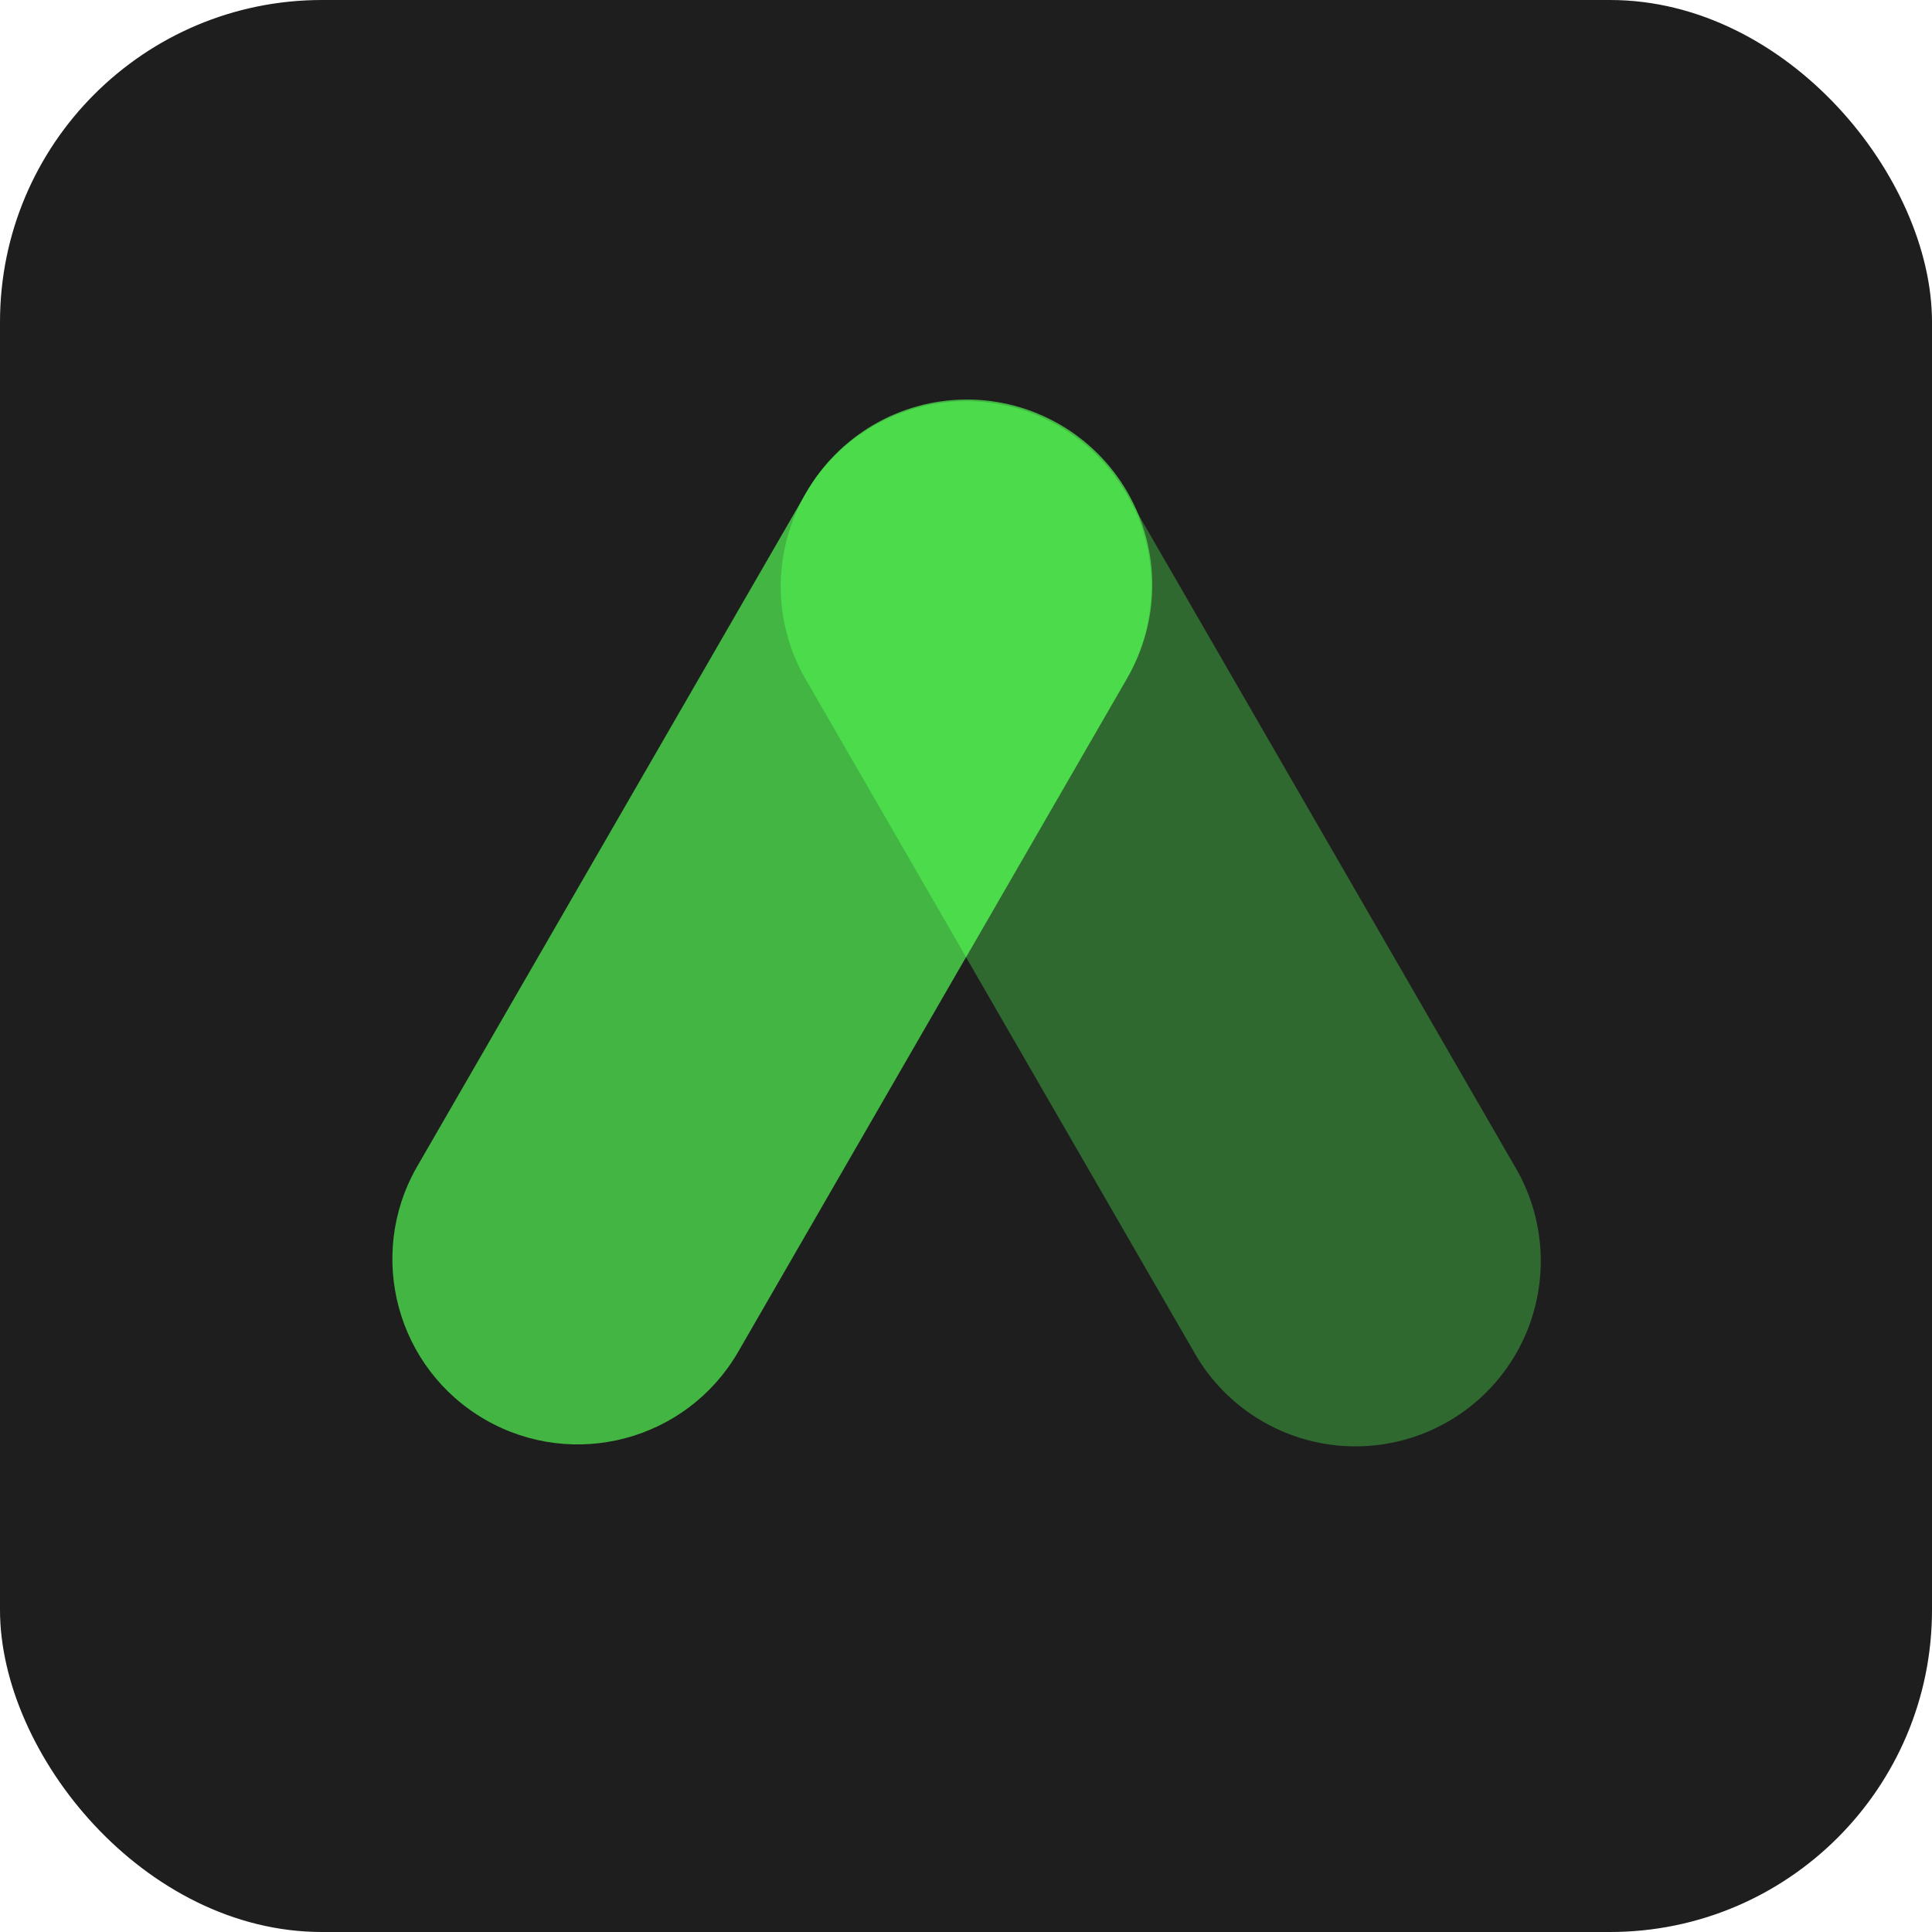 <svg width="24" height="24" viewBox="0 0 24 24" fill="none" xmlns="http://www.w3.org/2000/svg">
<rect width="24" height="24" rx="4" fill="#1E1E1E"/>
<path opacity="0.4" d="M18.827 14.506C19.243 15.22 19.244 16.101 18.832 16.816C18.419 17.532 17.654 17.971 16.829 17.967C16.003 17.964 15.242 17.519 14.835 16.8L10.004 8.433C9.37 7.33 9.75 5.923 10.853 5.29C11.955 4.656 13.362 5.036 13.996 6.139L18.827 14.506Z" fill="#4BDB4B"/>
<path opacity="0.8" d="M9.166 16.8C8.528 17.894 7.128 18.267 6.03 17.637C4.932 17.006 4.55 15.607 5.173 14.506L10.004 6.139C10.409 5.417 11.171 4.968 11.999 4.963C12.827 4.959 13.594 5.399 14.007 6.117C14.42 6.835 14.416 7.719 13.996 8.433L9.166 16.8Z" fill="#4BDB4B"/>
<path d="M13.982 6.115C13.956 6.07 13.927 6.027 13.898 5.984C13.884 5.963 13.87 5.942 13.855 5.922C13.827 5.883 13.796 5.846 13.765 5.809C13.747 5.786 13.729 5.763 13.709 5.742C13.681 5.711 13.652 5.682 13.623 5.653C13.594 5.624 13.572 5.602 13.545 5.577C13.518 5.553 13.493 5.533 13.466 5.511C13.433 5.484 13.4 5.456 13.365 5.431C13.341 5.413 13.316 5.397 13.291 5.38C13.252 5.354 13.213 5.328 13.171 5.304C13.163 5.299 13.155 5.293 13.147 5.287C13.129 5.277 13.11 5.269 13.091 5.259C13.052 5.238 13.013 5.218 12.973 5.199C12.94 5.183 12.906 5.169 12.872 5.155C12.837 5.141 12.805 5.128 12.771 5.116C12.731 5.102 12.691 5.089 12.651 5.077C12.621 5.068 12.592 5.06 12.562 5.053C12.519 5.042 12.475 5.033 12.432 5.025C12.402 5.019 12.373 5.014 12.343 5.009C12.301 5.003 12.258 4.998 12.215 4.994C12.182 4.991 12.149 4.988 12.117 4.987C12.078 4.985 12.039 4.984 12.001 4.984C11.962 4.984 11.925 4.984 11.886 4.987C11.853 4.988 11.819 4.991 11.786 4.994C11.744 4.998 11.701 5.003 11.66 5.009C11.63 5.014 11.599 5.019 11.569 5.025C11.526 5.033 11.483 5.042 11.441 5.053C11.41 5.061 11.38 5.069 11.35 5.078C11.31 5.09 11.27 5.103 11.23 5.117C11.195 5.129 11.161 5.143 11.127 5.156C11.093 5.17 11.06 5.184 11.028 5.199C10.987 5.218 10.947 5.239 10.908 5.261C10.89 5.27 10.871 5.278 10.853 5.288C10.845 5.293 10.838 5.299 10.829 5.304C10.787 5.328 10.747 5.356 10.707 5.383C10.683 5.399 10.659 5.414 10.636 5.431C10.6 5.458 10.564 5.487 10.53 5.516C10.506 5.536 10.482 5.555 10.458 5.577C10.428 5.603 10.401 5.632 10.373 5.659C10.345 5.687 10.318 5.712 10.294 5.739C10.27 5.767 10.251 5.791 10.229 5.817C10.202 5.85 10.174 5.883 10.148 5.918C10.13 5.942 10.114 5.969 10.097 5.994C10.071 6.032 10.045 6.071 10.021 6.111C9.598 6.825 9.592 7.711 10.005 8.431L12.001 11.888L13.997 8.431C14.409 7.713 14.404 6.828 13.982 6.115Z" fill="#4BDB4B"/>
</svg>
